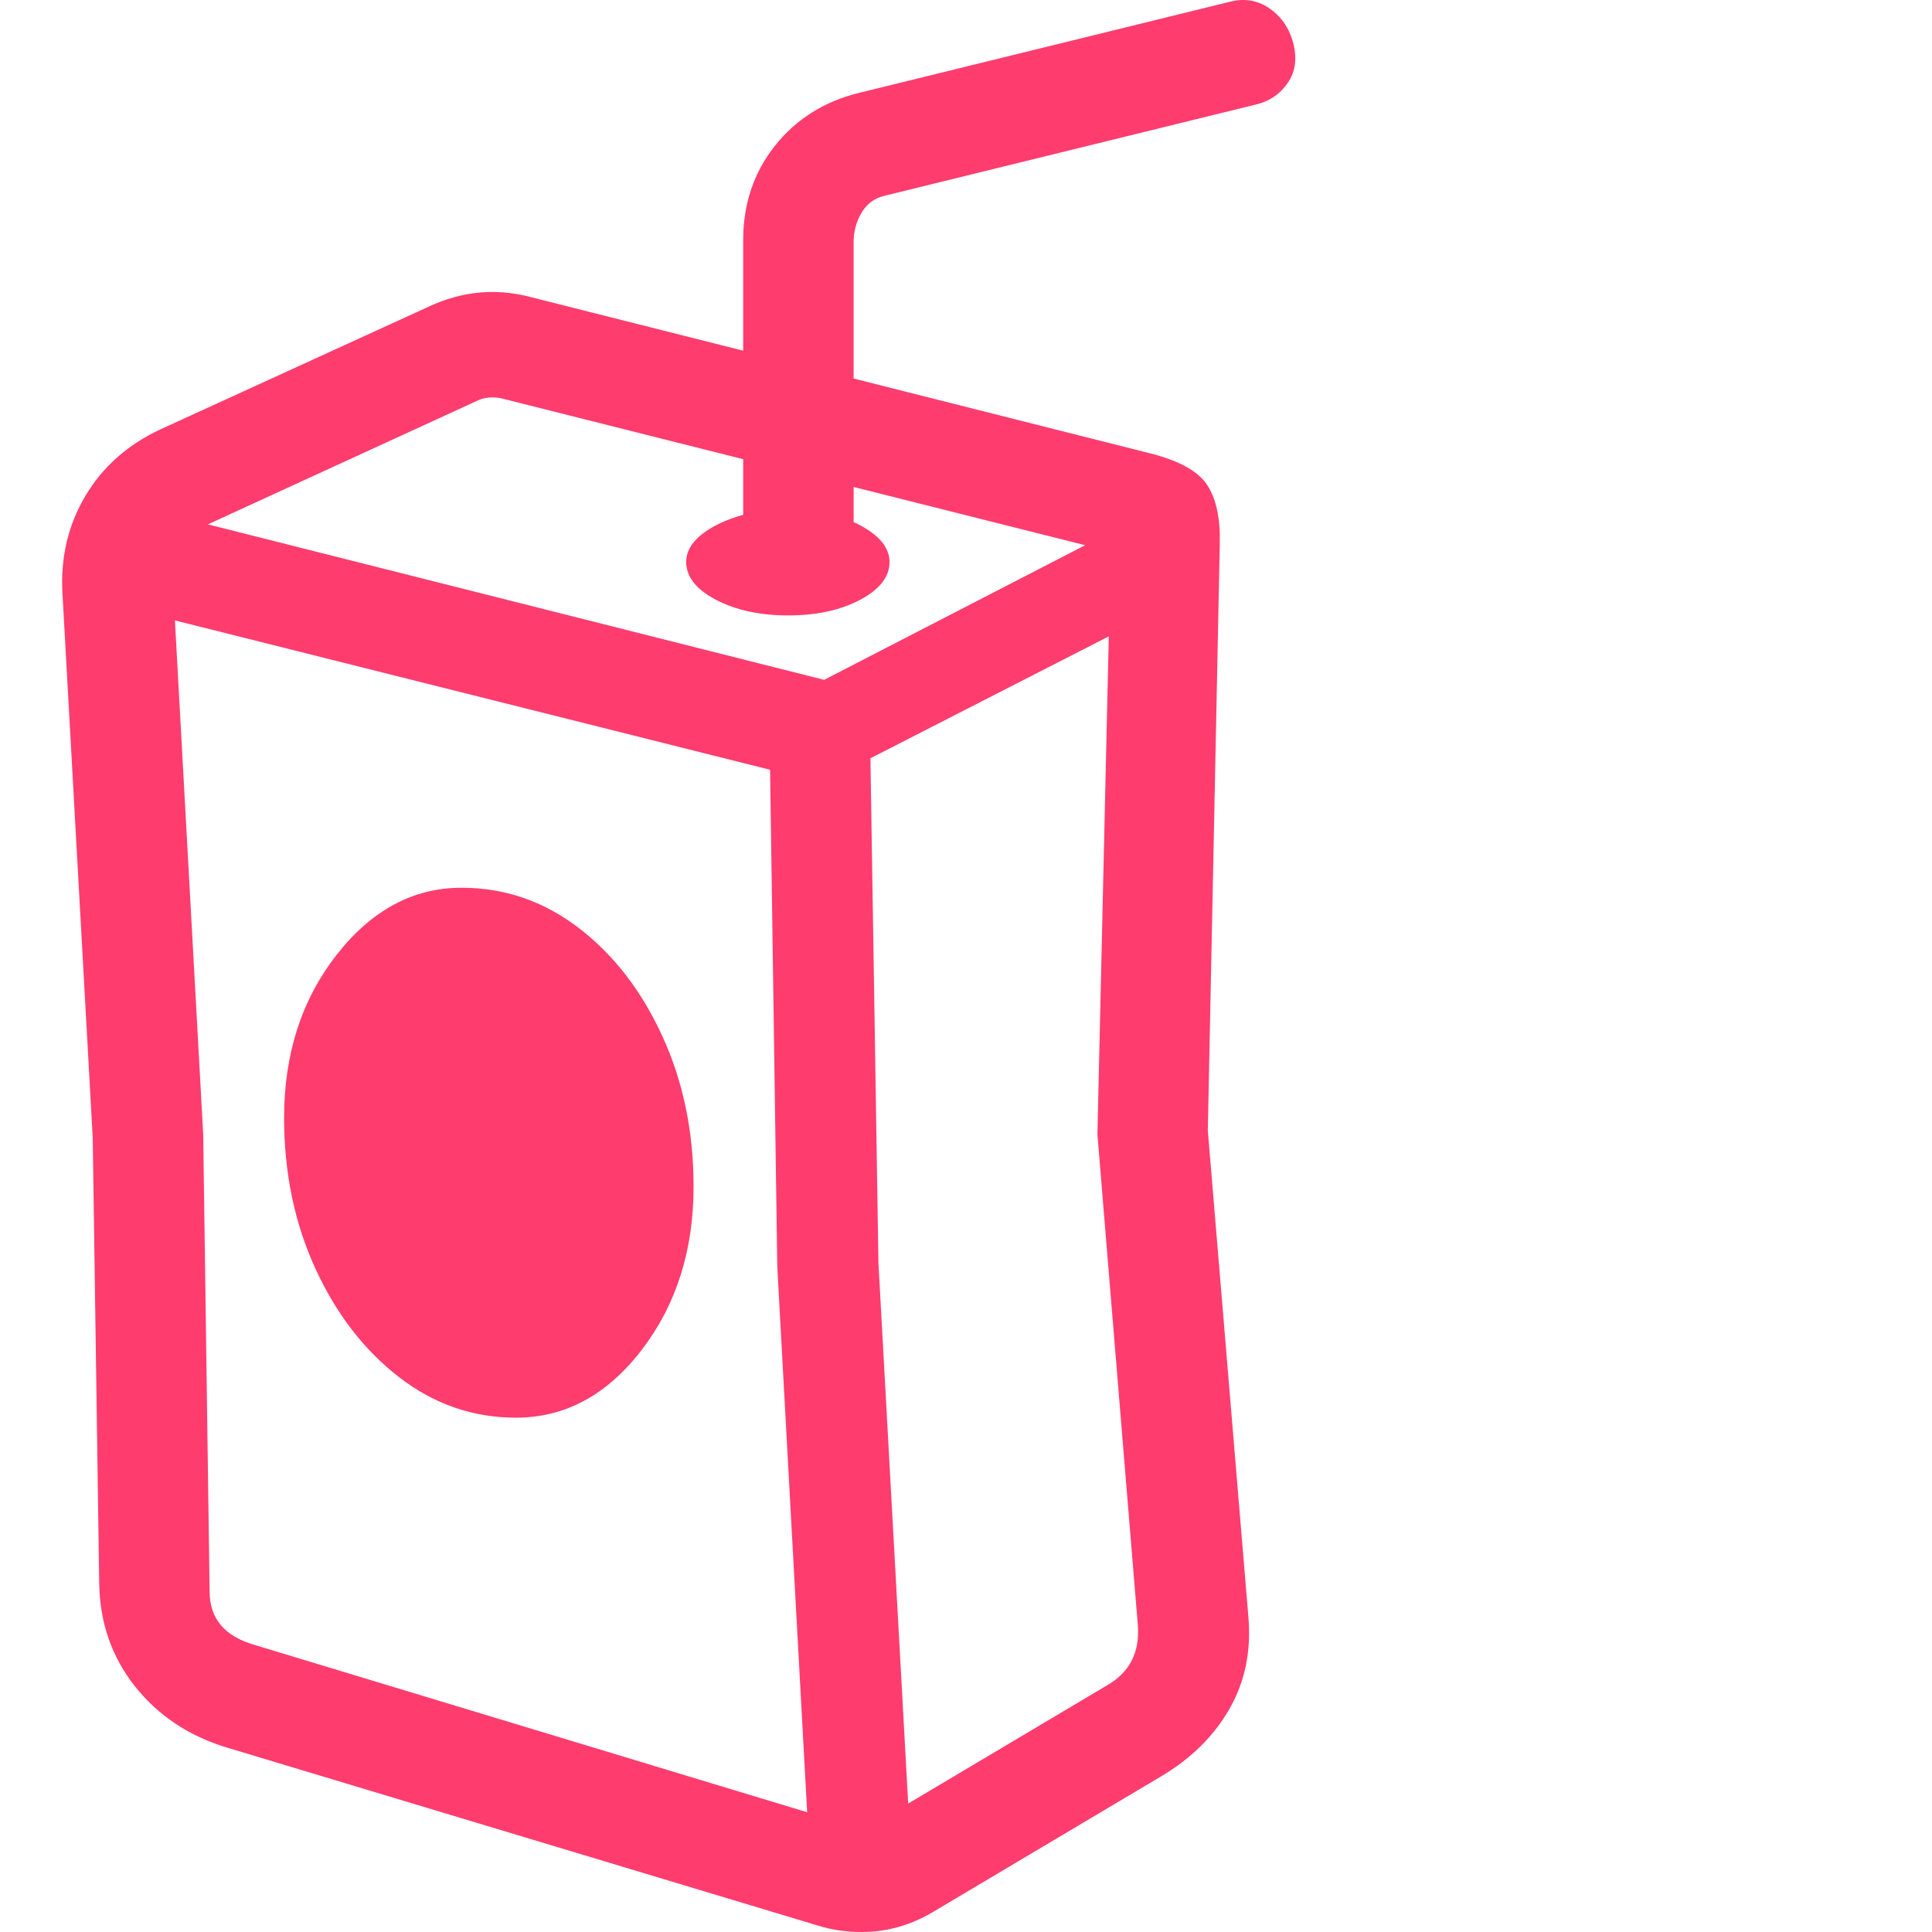 <svg version="1.1" xmlns="http://www.w3.org/2000/svg" style="fill:rgba(0,0,0,1.0)" width="256" height="256" viewBox="0 0 30.786 32.812"><path fill="rgb(255, 60, 110)" d="M13.625 32.812 C13.354 32.812 13.104 32.775 12.875 32.702 L2.812 29.671 C2.177 29.473 1.664 29.127 1.273 28.632 C0.883 28.137 0.682 27.556 0.672 26.89 L0.562 19.327 L0.047 10.062 C0.016 9.457 0.146 8.911 0.438 8.421 C0.729 7.931 1.151 7.556 1.703 7.296 L6.281 5.202 C6.823 4.952 7.375 4.895 7.938 5.03 L18.531 7.702 C19.021 7.827 19.341 8.007 19.492 8.241 C19.643 8.476 19.714 8.806 19.703 9.234 L19.5 19.202 L20.188 27.452 C20.24 28.036 20.133 28.559 19.867 29.023 C19.602 29.486 19.214 29.869 18.703 30.171 L14.812 32.484 C14.437 32.702 14.042 32.812 13.625 32.812 Z M7.75 24.077 C7.021 24.077 6.359 23.848 5.766 23.39 C5.172 22.931 4.698 22.317 4.344 21.546 C3.99 20.775 3.812 19.921 3.812 18.984 C3.812 17.9 4.109 16.978 4.703 16.218 C5.297 15.457 6.005 15.077 6.828 15.077 C7.557 15.077 8.219 15.304 8.812 15.757 C9.406 16.21 9.88 16.822 10.234 17.593 C10.589 18.364 10.766 19.218 10.766 20.155 C10.766 21.239 10.471 22.163 9.883 22.929 C9.294 23.694 8.583 24.077 7.75 24.077 Z M12.734 31.484 L12.188 21.515 L12.062 12.827 L13.766 12.64 L13.906 21.452 L14.453 31.39 Z M13.375 30.984 C13.563 31.046 13.745 31.025 13.922 30.921 L17.812 28.609 C18.177 28.39 18.344 28.056 18.312 27.609 L17.625 19.265 L17.844 9.671 C17.844 9.588 17.818 9.51 17.766 9.437 C17.714 9.364 17.646 9.317 17.562 9.296 L7.5 6.765 C7.344 6.734 7.203 6.749 7.078 6.812 L2.484 8.921 C2.078 9.119 1.891 9.442 1.922 9.89 L2.438 19.265 L2.547 27.03 C2.547 27.489 2.802 27.791 3.312 27.937 Z M12.953 13.296 L0.688 10.218 L1.156 8.562 L12.984 11.546 L18.375 8.765 L19.031 10.187 Z M12.375 10.452 C11.896 10.452 11.487 10.364 11.148 10.187 C10.81 10.01 10.641 9.796 10.641 9.546 C10.641 9.306 10.81 9.098 11.148 8.921 C11.487 8.744 11.896 8.655 12.375 8.655 C12.854 8.655 13.26 8.744 13.594 8.921 C13.927 9.098 14.094 9.306 14.094 9.546 C14.094 9.796 13.927 10.01 13.594 10.187 C13.26 10.364 12.854 10.452 12.375 10.452 Z M11.609 9.343 L11.609 4.077 C11.609 3.463 11.789 2.929 12.148 2.476 C12.508 2.023 12.984 1.723 13.578 1.577 L19.875 0.03 C20.115 -0.032 20.333 0.002 20.531 0.132 C20.729 0.262 20.865 0.447 20.938 0.687 C21.021 0.968 20.995 1.207 20.859 1.405 C20.724 1.603 20.536 1.728 20.297 1.78 L14 3.327 C13.833 3.369 13.706 3.465 13.617 3.616 C13.529 3.767 13.484 3.931 13.484 4.109 L13.484 9.343 Z M30.828 27.343" /></svg>